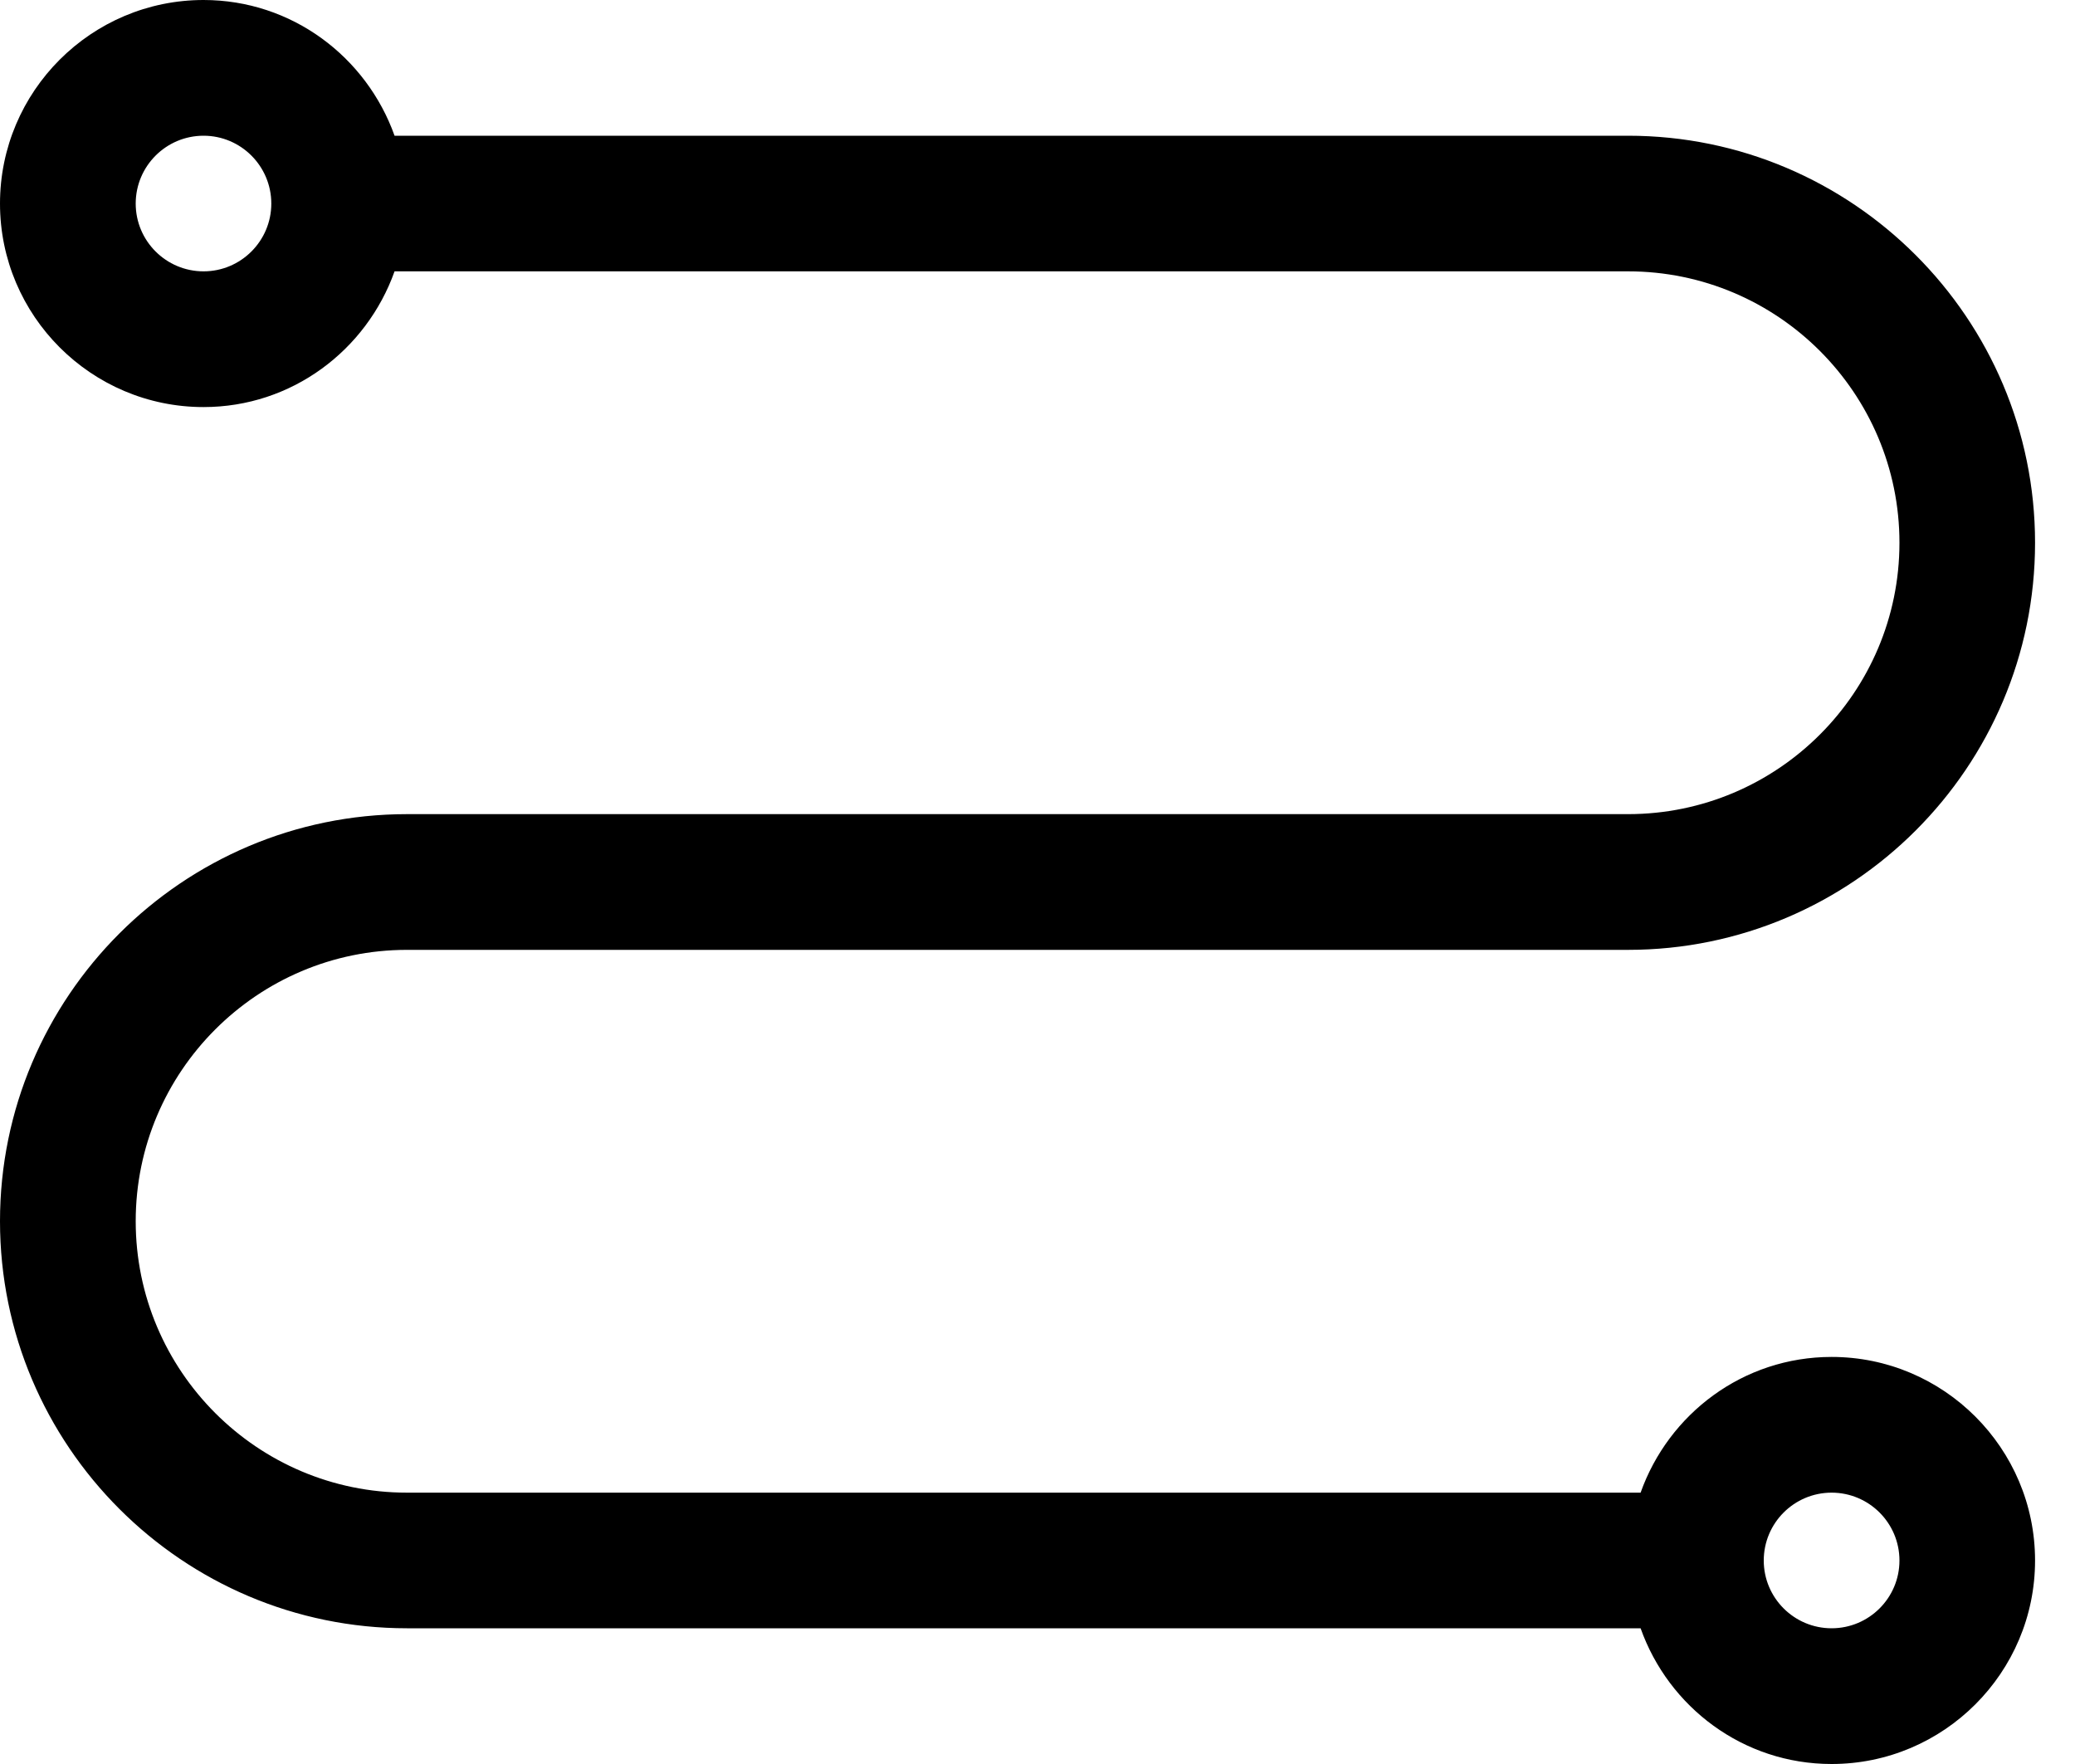 <svg width="20" height="17" viewBox="0 0 20 17" fill="none" xmlns="http://www.w3.org/2000/svg">
<path d="M17.654 13.077C16.802 13.077 16.083 13.625 15.813 14.385H3.923C2.481 14.385 1.308 13.212 1.308 11.769C1.308 10.327 2.481 9.154 3.923 9.154H15.692C17.855 9.154 19.615 7.394 19.615 5.231C19.615 3.068 17.855 1.308 15.692 1.308H3.803C3.532 0.548 2.813 0 1.962 0C0.88 0 0 0.88 0 1.962C0 3.043 0.88 3.923 1.962 3.923C2.813 3.923 3.532 3.375 3.803 2.615H15.692C17.135 2.615 18.308 3.788 18.308 5.231C18.308 6.673 17.135 7.846 15.692 7.846H3.923C1.76 7.846 0 9.606 0 11.769C0 13.932 1.76 15.692 3.923 15.692H15.813C16.083 16.452 16.802 17 17.654 17C18.735 17 19.615 16.12 19.615 15.039C19.615 13.957 18.735 13.077 17.654 13.077ZM1.962 2.615C1.601 2.615 1.308 2.322 1.308 1.962C1.308 1.601 1.601 1.308 1.962 1.308C2.322 1.308 2.615 1.601 2.615 1.962C2.615 2.322 2.322 2.615 1.962 2.615ZM17.654 15.692C17.293 15.692 17 15.399 17 15.039C17 14.678 17.293 14.385 17.654 14.385C18.015 14.385 18.308 14.678 18.308 15.039C18.308 15.399 18.015 15.692 17.654 15.692Z" fill="black"/>
</svg>
